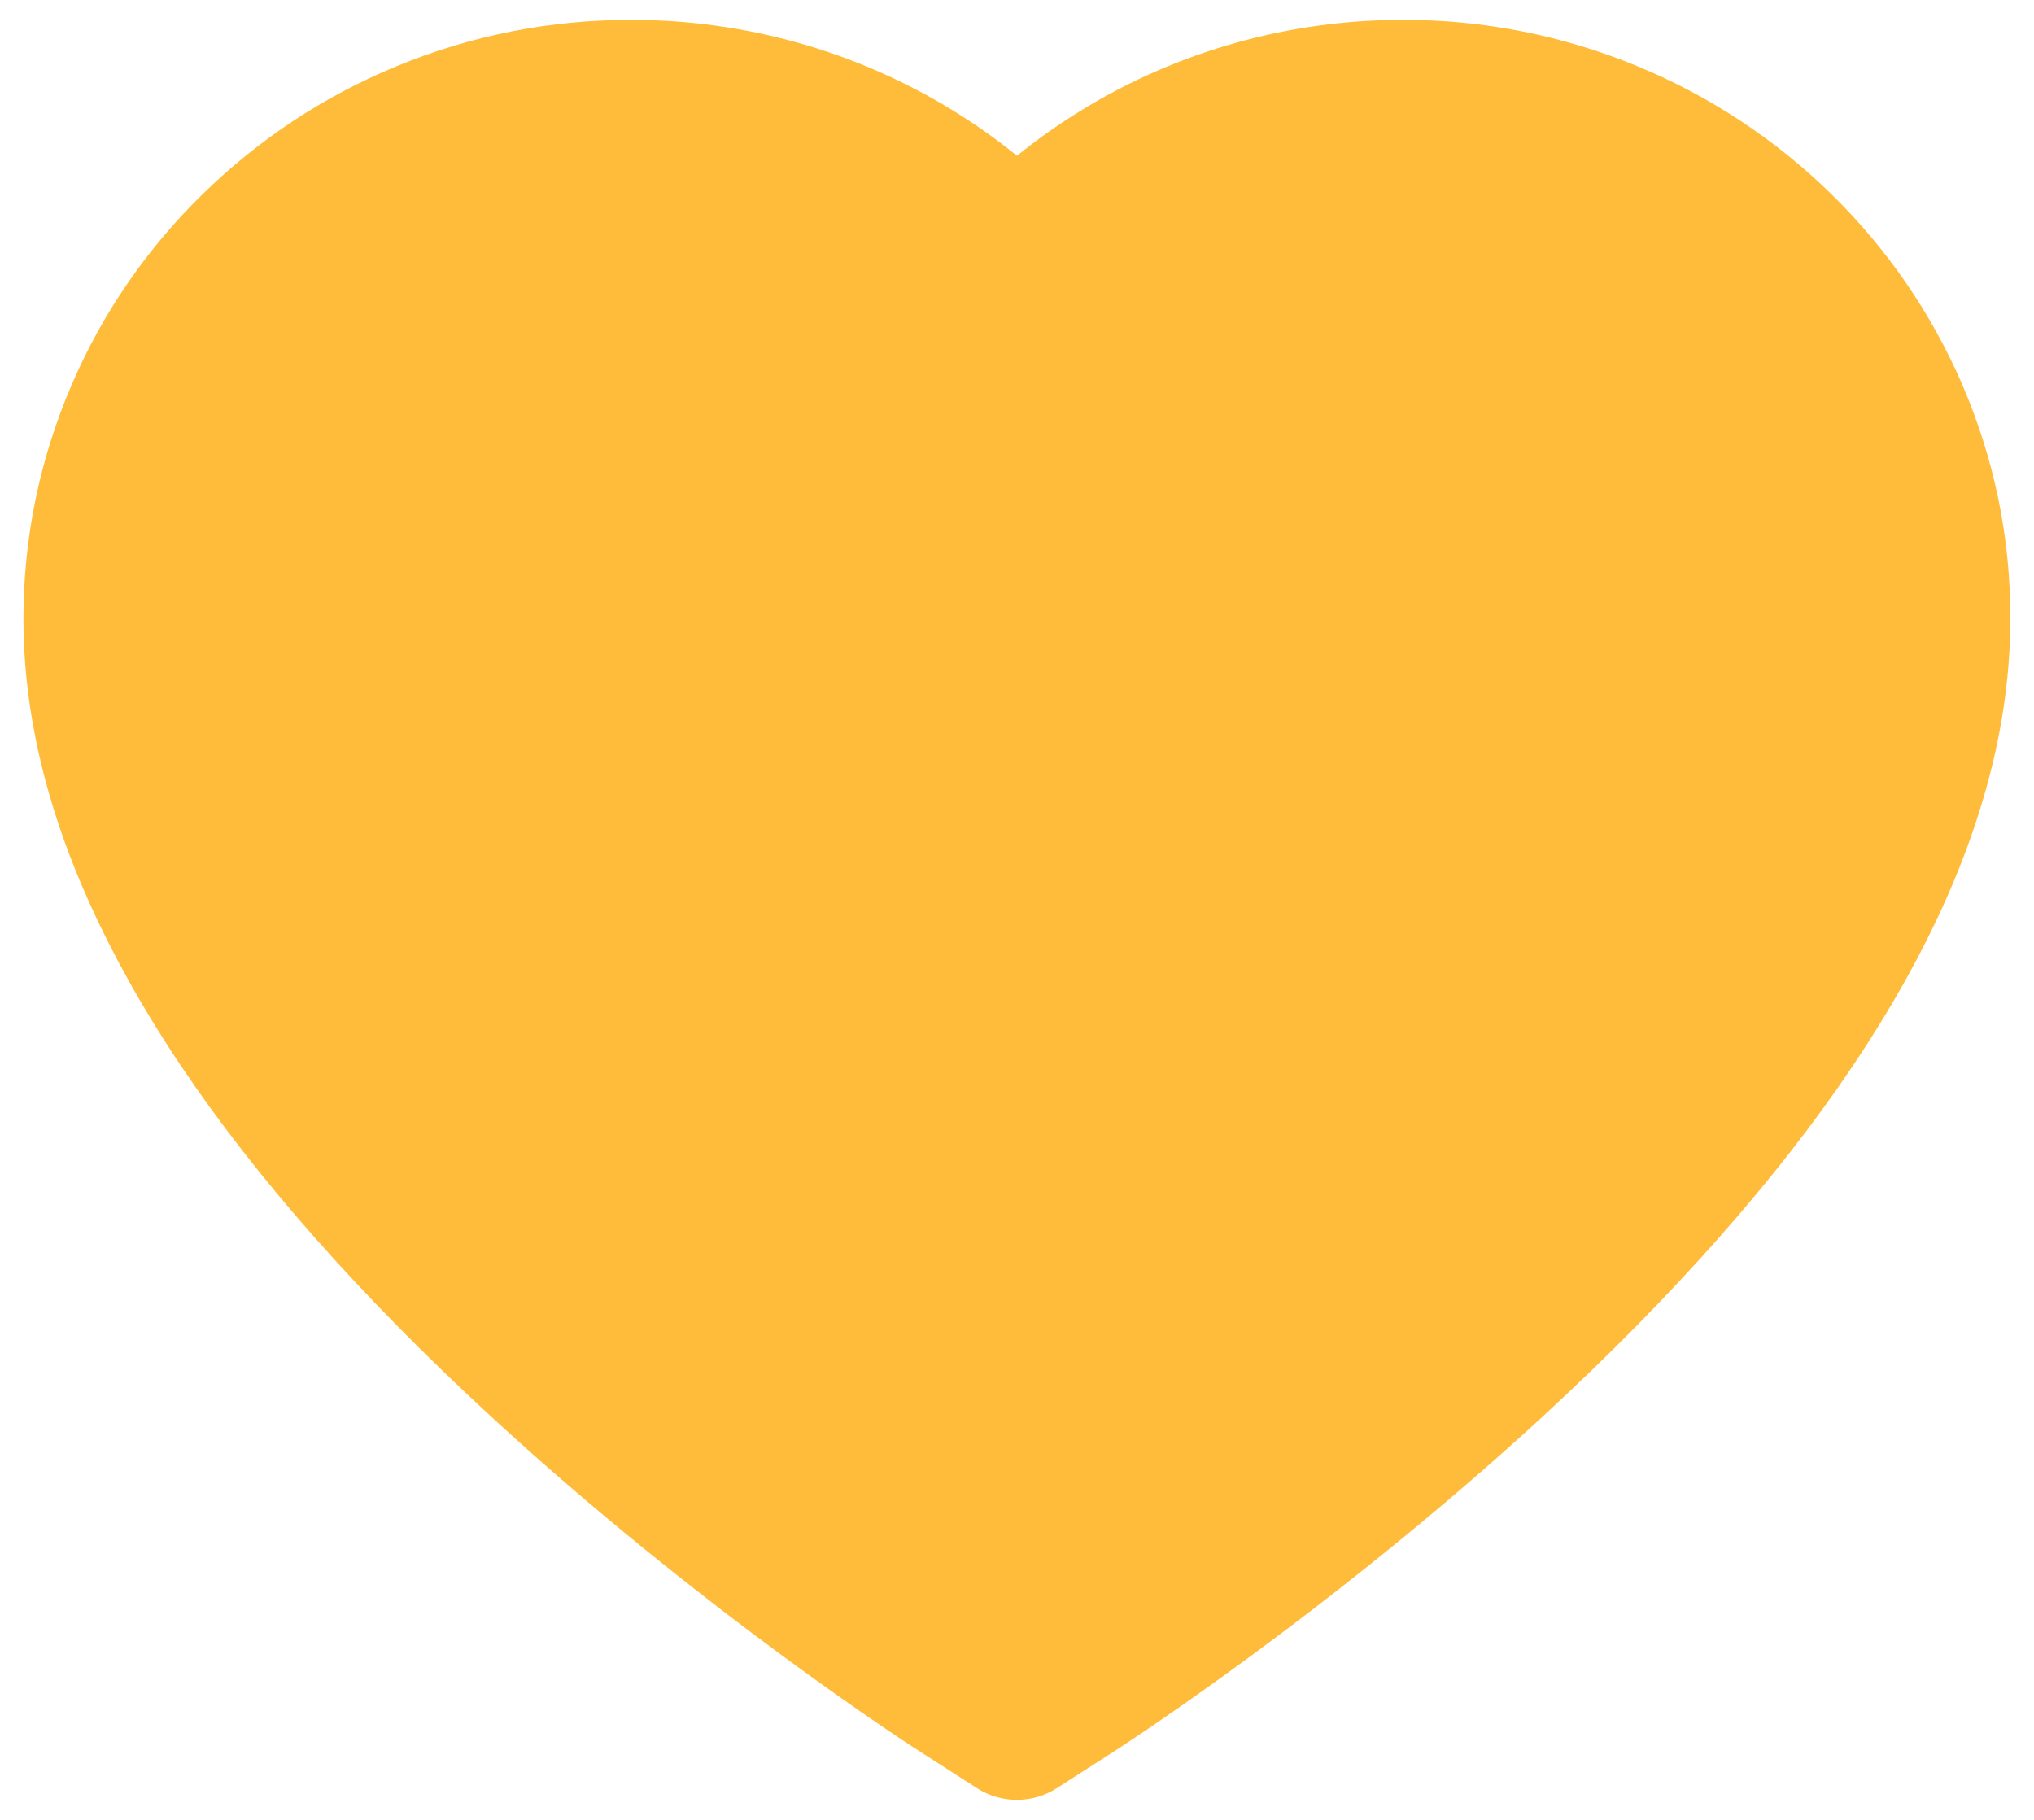 <svg width="76" height="68" viewBox="0 0 76 68" fill="none" xmlns="http://www.w3.org/2000/svg">
<path d="M73.32 14.372C72.168 11.705 70.507 9.288 68.43 7.256C66.352 5.219 63.901 3.6 61.212 2.487C58.423 1.328 55.432 0.735 52.412 0.742C48.175 0.742 44.041 1.902 40.449 4.094C39.59 4.618 38.773 5.194 38 5.821C37.227 5.194 36.41 4.618 35.551 4.094C31.959 1.902 27.825 0.742 23.588 0.742C20.538 0.742 17.581 1.327 14.788 2.487C12.09 3.604 9.658 5.211 7.57 7.256C5.49 9.285 3.828 11.703 2.68 14.372C1.485 17.148 0.875 20.095 0.875 23.129C0.875 25.991 1.459 28.973 2.62 32.006C3.591 34.541 4.983 37.171 6.762 39.827C9.58 44.029 13.456 48.412 18.269 52.855C26.244 60.22 34.141 65.307 34.477 65.513L36.513 66.82C37.416 67.395 38.576 67.395 39.478 66.82L41.515 65.513C41.85 65.299 49.739 60.22 57.723 52.855C62.535 48.412 66.411 44.029 69.23 39.827C71.009 37.171 72.409 34.541 73.372 32.006C74.532 28.973 75.116 25.991 75.116 23.129C75.125 20.095 74.515 17.148 73.32 14.372Z" fill="#FFBC3A"/>
</svg>
